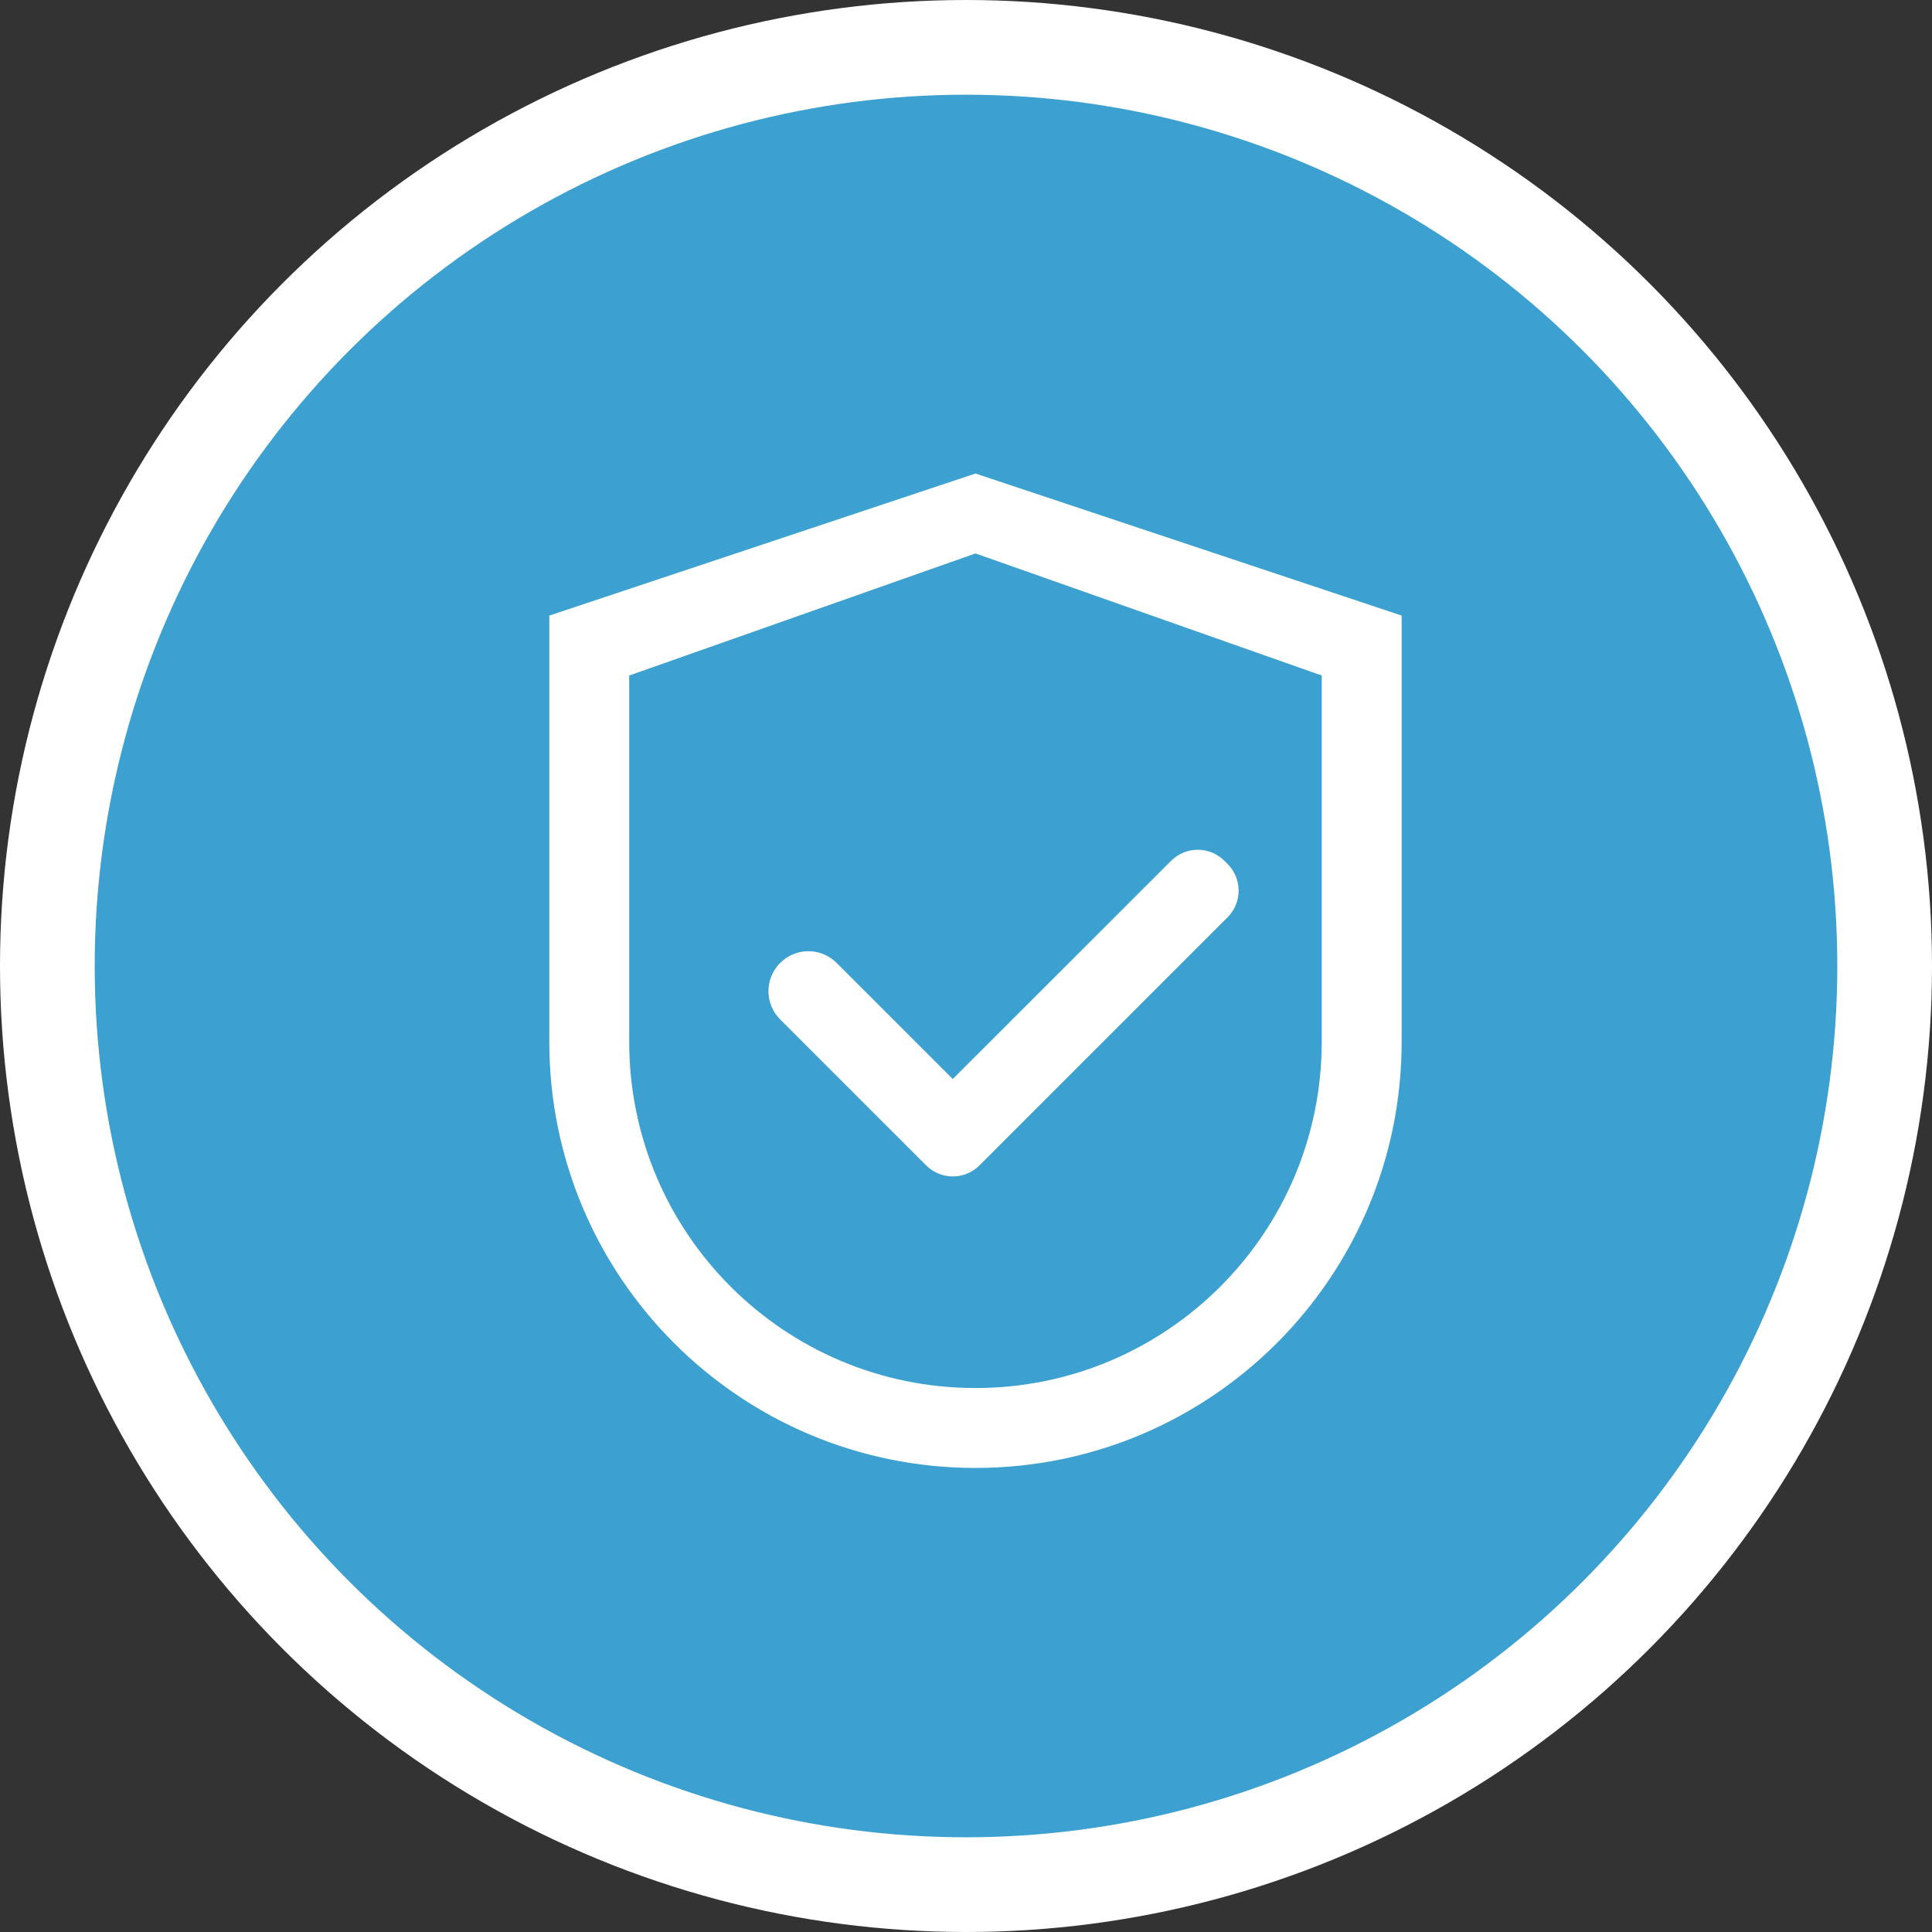 <svg width="102" height="102" viewBox="0 0 102 102" fill="none" xmlns="http://www.w3.org/2000/svg">
<rect x="0" y="0" width="102" height="102" fill="#333333" stroke="none"/>
<circle cx="51" cy="51" r="48.5" fill="#3CA0D0" stroke="white" stroke-width="5"/>
<path d="M51.5 25L29 32.5V55C29 67.428 39.072 77.5 51.5 77.5C63.928 77.5 74 67.428 74 55V32.5L51.5 25ZM69.781 55C69.781 65.096 61.596 73.281 51.5 73.281C41.404 73.281 33.219 65.096 33.219 55V35.664L51.5 29.219L69.781 35.664V55Z" fill="white"/>
<path d="M44.172 50.838C43.977 50.642 43.745 50.486 43.489 50.38C43.233 50.273 42.958 50.219 42.681 50.219C42.404 50.219 42.13 50.273 41.874 50.38C41.618 50.486 41.386 50.642 41.19 50.838C40.994 51.034 40.838 51.266 40.731 51.522C40.625 51.778 40.57 52.053 40.57 52.33C40.57 52.607 40.625 52.881 40.731 53.137C40.838 53.393 40.994 53.625 41.19 53.821L48.772 61.403L48.895 61.526C49.08 61.711 49.3 61.858 49.541 61.958C49.783 62.059 50.042 62.11 50.304 62.11C50.566 62.11 50.825 62.059 51.067 61.958C51.309 61.858 51.529 61.711 51.713 61.526L64.809 48.43C64.994 48.245 65.141 48.026 65.242 47.784C65.342 47.542 65.394 47.283 65.394 47.021C65.394 46.759 65.342 46.5 65.242 46.258C65.141 46.016 64.994 45.797 64.809 45.612L64.645 45.448C64.46 45.263 64.24 45.115 63.999 45.015C63.757 44.915 63.498 44.863 63.236 44.863C62.974 44.863 62.715 44.915 62.473 45.015C62.231 45.115 62.012 45.263 61.827 45.448L50.301 56.967L44.172 50.838Z" fill="white"/>
</svg>
